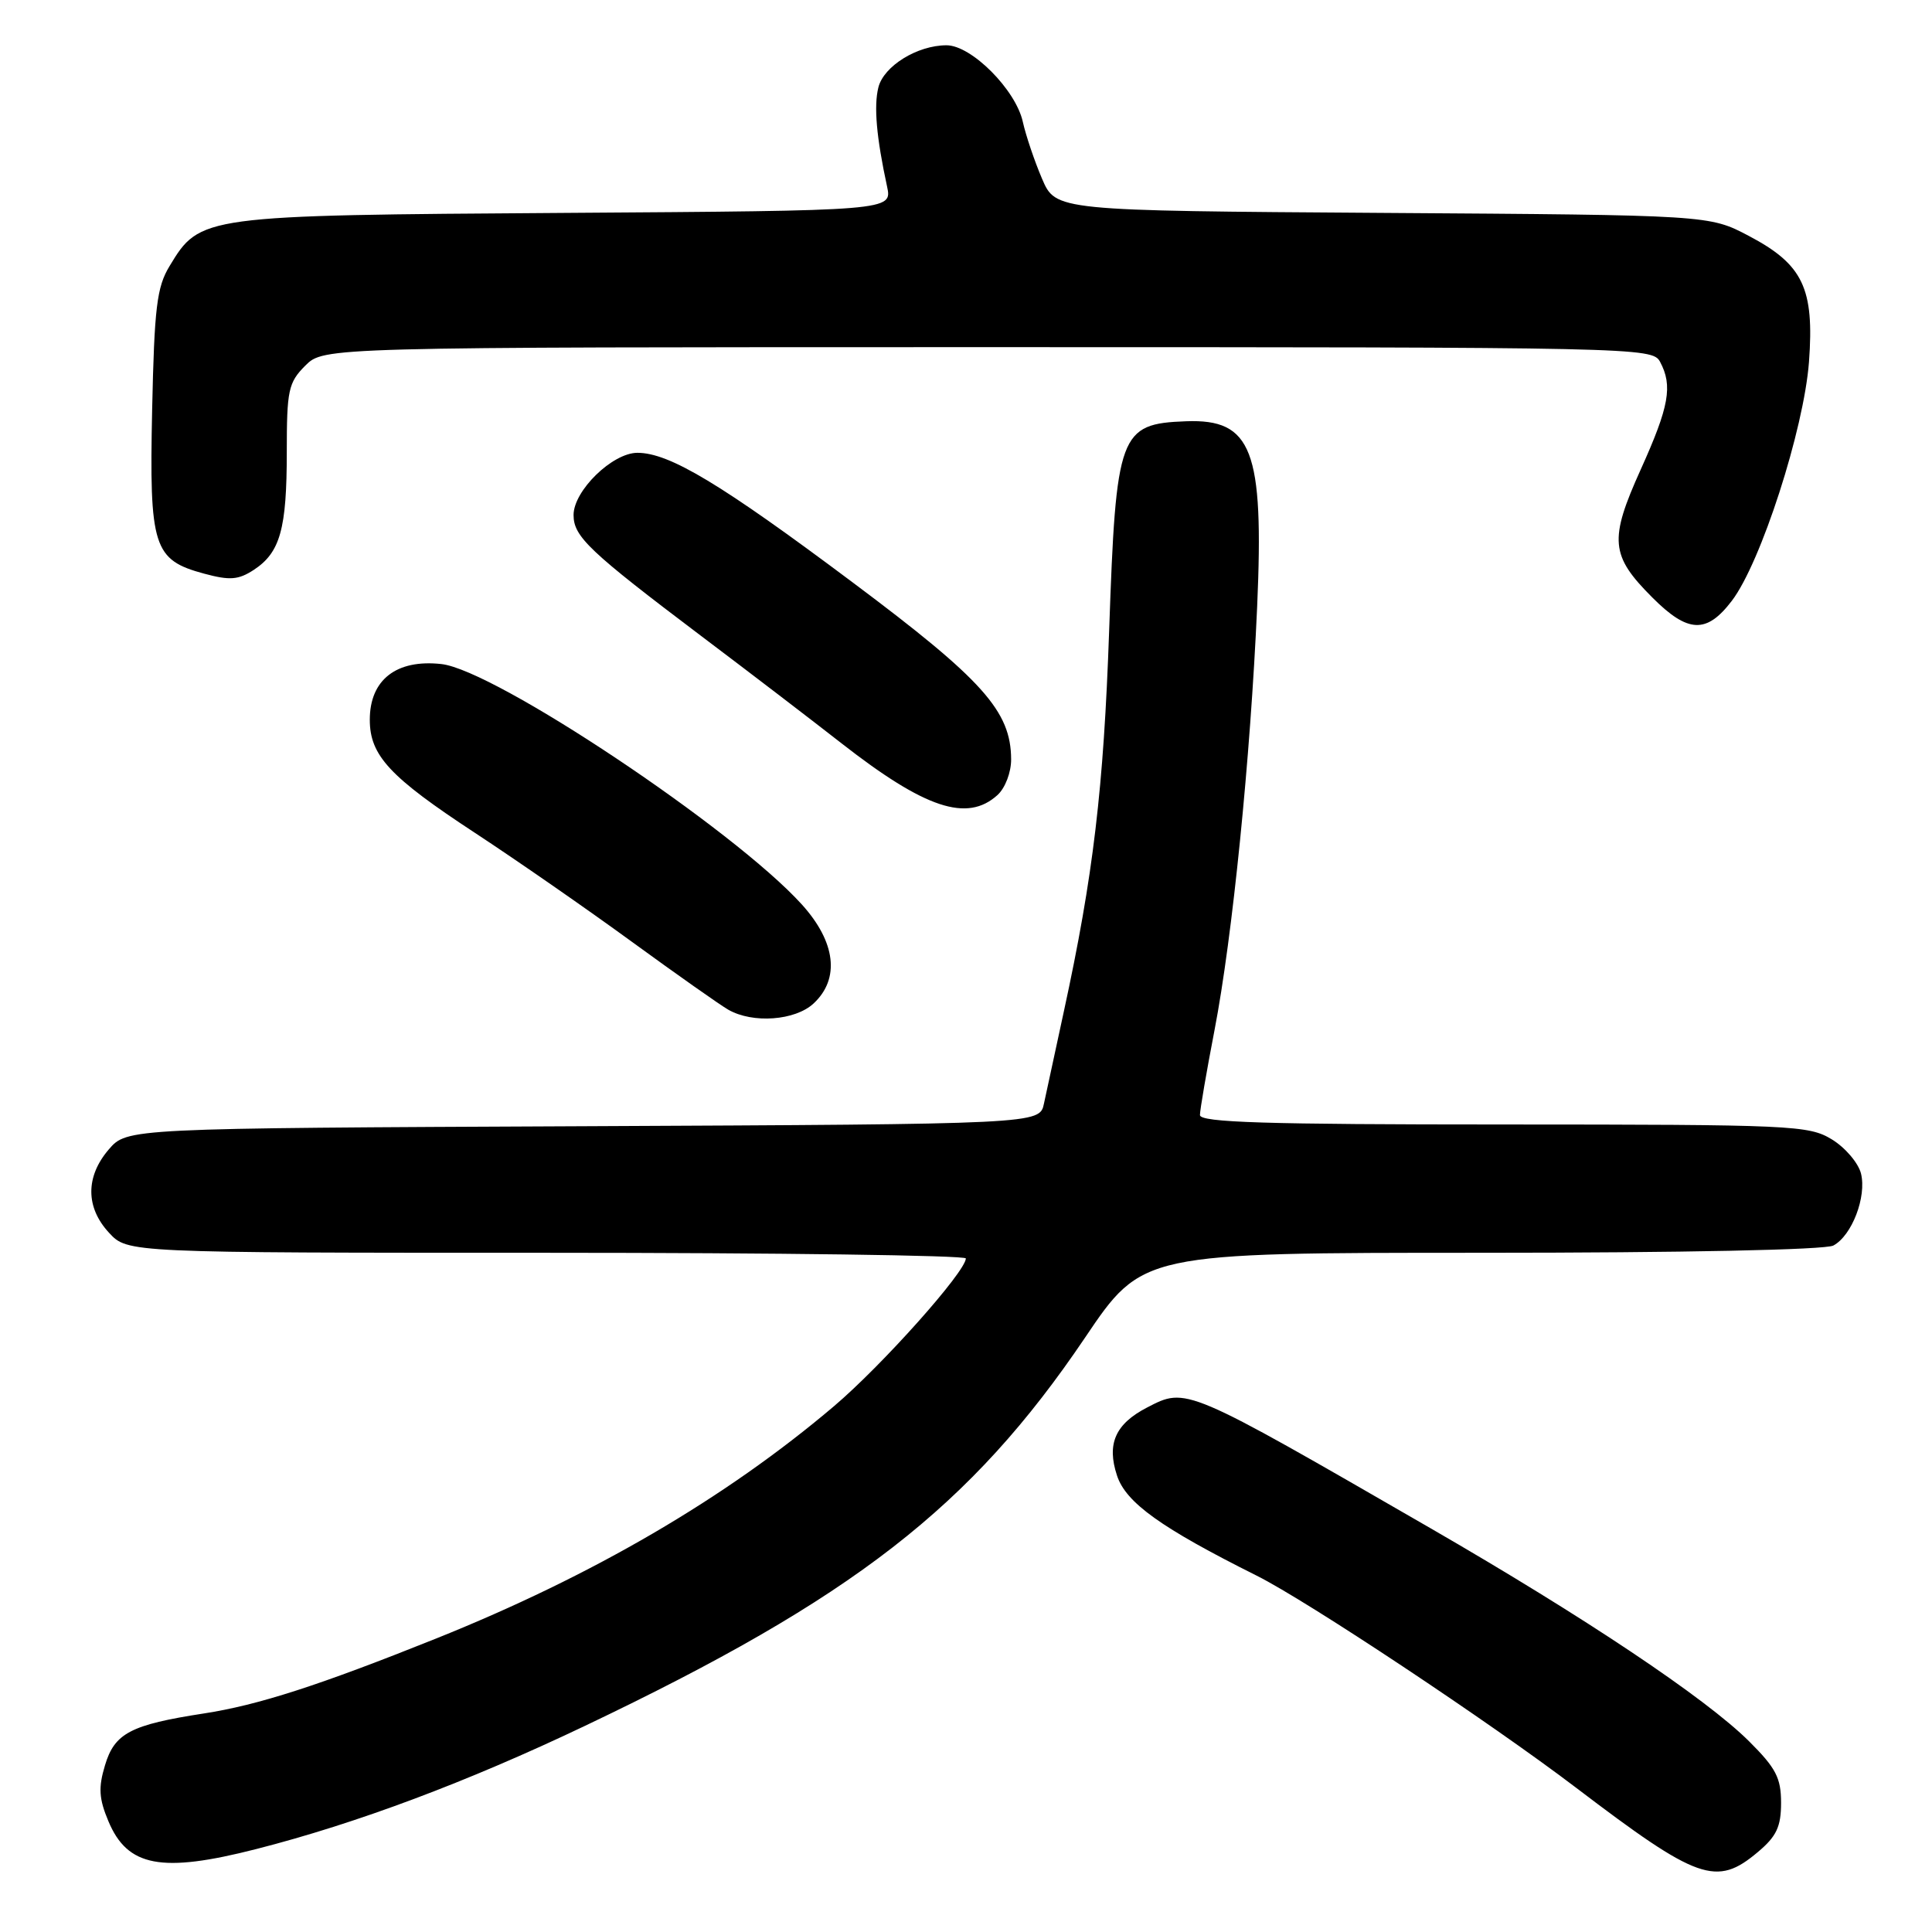 <?xml version="1.0" encoding="UTF-8" standalone="no"?>
<!DOCTYPE svg PUBLIC "-//W3C//DTD SVG 1.1//EN" "http://www.w3.org/Graphics/SVG/1.1/DTD/svg11.dtd" >
<svg xmlns="http://www.w3.org/2000/svg" xmlns:xlink="http://www.w3.org/1999/xlink" version="1.1" viewBox="0 0 256 256">
 <g >
 <path fill="currentColor"
d=" M 232.92 245.41 C 235.40 243.33 236.00 242.05 236.00 238.88 C 236.00 235.58 235.32 234.27 231.75 230.72 C 225.99 225.00 209.99 214.30 189.50 202.47 C 156.95 183.68 157.23 183.79 151.98 186.51 C 147.79 188.68 146.62 191.32 148.01 195.52 C 149.19 199.12 153.85 202.45 166.53 208.79 C 173.23 212.14 197.49 228.25 208.86 236.90 C 224.98 249.16 227.44 250.03 232.92 245.41 Z  M 33.95 245.01 C 47.23 241.62 61.89 236.13 77.50 228.69 C 113.06 211.75 128.63 199.67 143.77 177.25 C 151.36 166.00 151.36 166.00 196.25 166.00 C 223.07 166.00 241.85 165.61 242.93 165.04 C 245.39 163.72 247.36 158.58 246.59 155.49 C 246.23 154.09 244.50 152.05 242.72 150.97 C 239.66 149.11 237.50 149.01 199.25 149.00 C 167.72 149.00 159.00 148.73 159.00 147.75 C 159.00 147.06 159.87 142.00 160.93 136.50 C 163.31 124.16 165.69 100.43 166.58 80.38 C 167.49 59.63 165.90 55.49 157.15 55.82 C 148.32 56.15 147.88 57.37 146.97 83.50 C 146.24 104.47 144.86 116.08 140.97 134.00 C 139.84 139.22 138.65 144.73 138.33 146.23 C 137.76 148.95 137.76 148.95 77.29 149.23 C 16.83 149.50 16.83 149.50 14.41 152.31 C 11.32 155.91 11.33 159.99 14.45 163.35 C 16.90 166.00 16.90 166.00 72.45 166.00 C 103.00 166.00 127.99 166.34 127.98 166.75 C 127.93 168.54 116.86 180.95 110.47 186.36 C 96.13 198.52 78.52 208.80 57.77 217.12 C 42.28 223.33 34.23 225.93 27.03 227.04 C 17.31 228.54 15.18 229.65 13.91 233.92 C 13.02 236.86 13.11 238.34 14.36 241.31 C 16.89 247.37 21.39 248.22 33.95 245.01 Z  M 107.81 132.96 C 111.32 129.69 110.75 124.83 106.26 119.86 C 97.26 109.91 65.57 88.76 58.48 87.99 C 52.52 87.33 49.00 90.08 49.00 95.37 C 49.00 100.12 51.65 102.96 62.95 110.37 C 68.39 113.94 77.72 120.41 83.67 124.75 C 89.63 129.09 95.40 133.16 96.50 133.79 C 99.74 135.65 105.37 135.24 107.81 132.96 Z  M 132.17 105.35 C 133.20 104.41 133.99 102.34 133.98 100.60 C 133.95 94.22 130.24 90.08 112.98 77.17 C 95.52 64.10 88.70 60.00 84.46 60.00 C 81.15 60.00 76.00 65.02 76.00 68.24 C 76.00 71.11 78.05 73.05 93.00 84.34 C 99.33 89.11 107.65 95.48 111.50 98.49 C 122.58 107.14 128.15 108.99 132.17 105.35 Z  M 229.47 79.62 C 233.32 74.59 239.03 56.88 239.70 47.95 C 240.42 38.20 238.91 35.04 231.73 31.26 C 226.50 28.50 226.50 28.50 183.20 28.21 C 139.89 27.92 139.89 27.92 138.07 23.67 C 137.07 21.33 135.93 17.95 135.53 16.15 C 134.60 11.90 128.72 6.00 125.42 6.00 C 121.55 6.00 117.10 8.75 116.39 11.58 C 115.77 14.06 116.13 18.20 117.54 24.71 C 118.23 27.92 118.23 27.92 74.87 28.21 C 26.68 28.53 26.52 28.55 22.46 35.27 C 20.78 38.04 20.45 40.77 20.16 54.29 C 19.77 72.50 20.31 74.20 27.08 76.02 C 30.46 76.93 31.59 76.84 33.63 75.51 C 37.13 73.21 38.00 70.10 38.00 59.89 C 38.00 51.69 38.21 50.70 40.45 48.45 C 42.91 46.00 42.91 46.00 130.92 46.00 C 216.91 46.00 218.95 46.04 219.96 47.93 C 221.67 51.12 221.18 53.85 217.41 62.20 C 213.19 71.55 213.38 73.61 218.95 79.18 C 223.66 83.90 226.13 84.00 229.47 79.62 Z "/>
</g>
</svg>